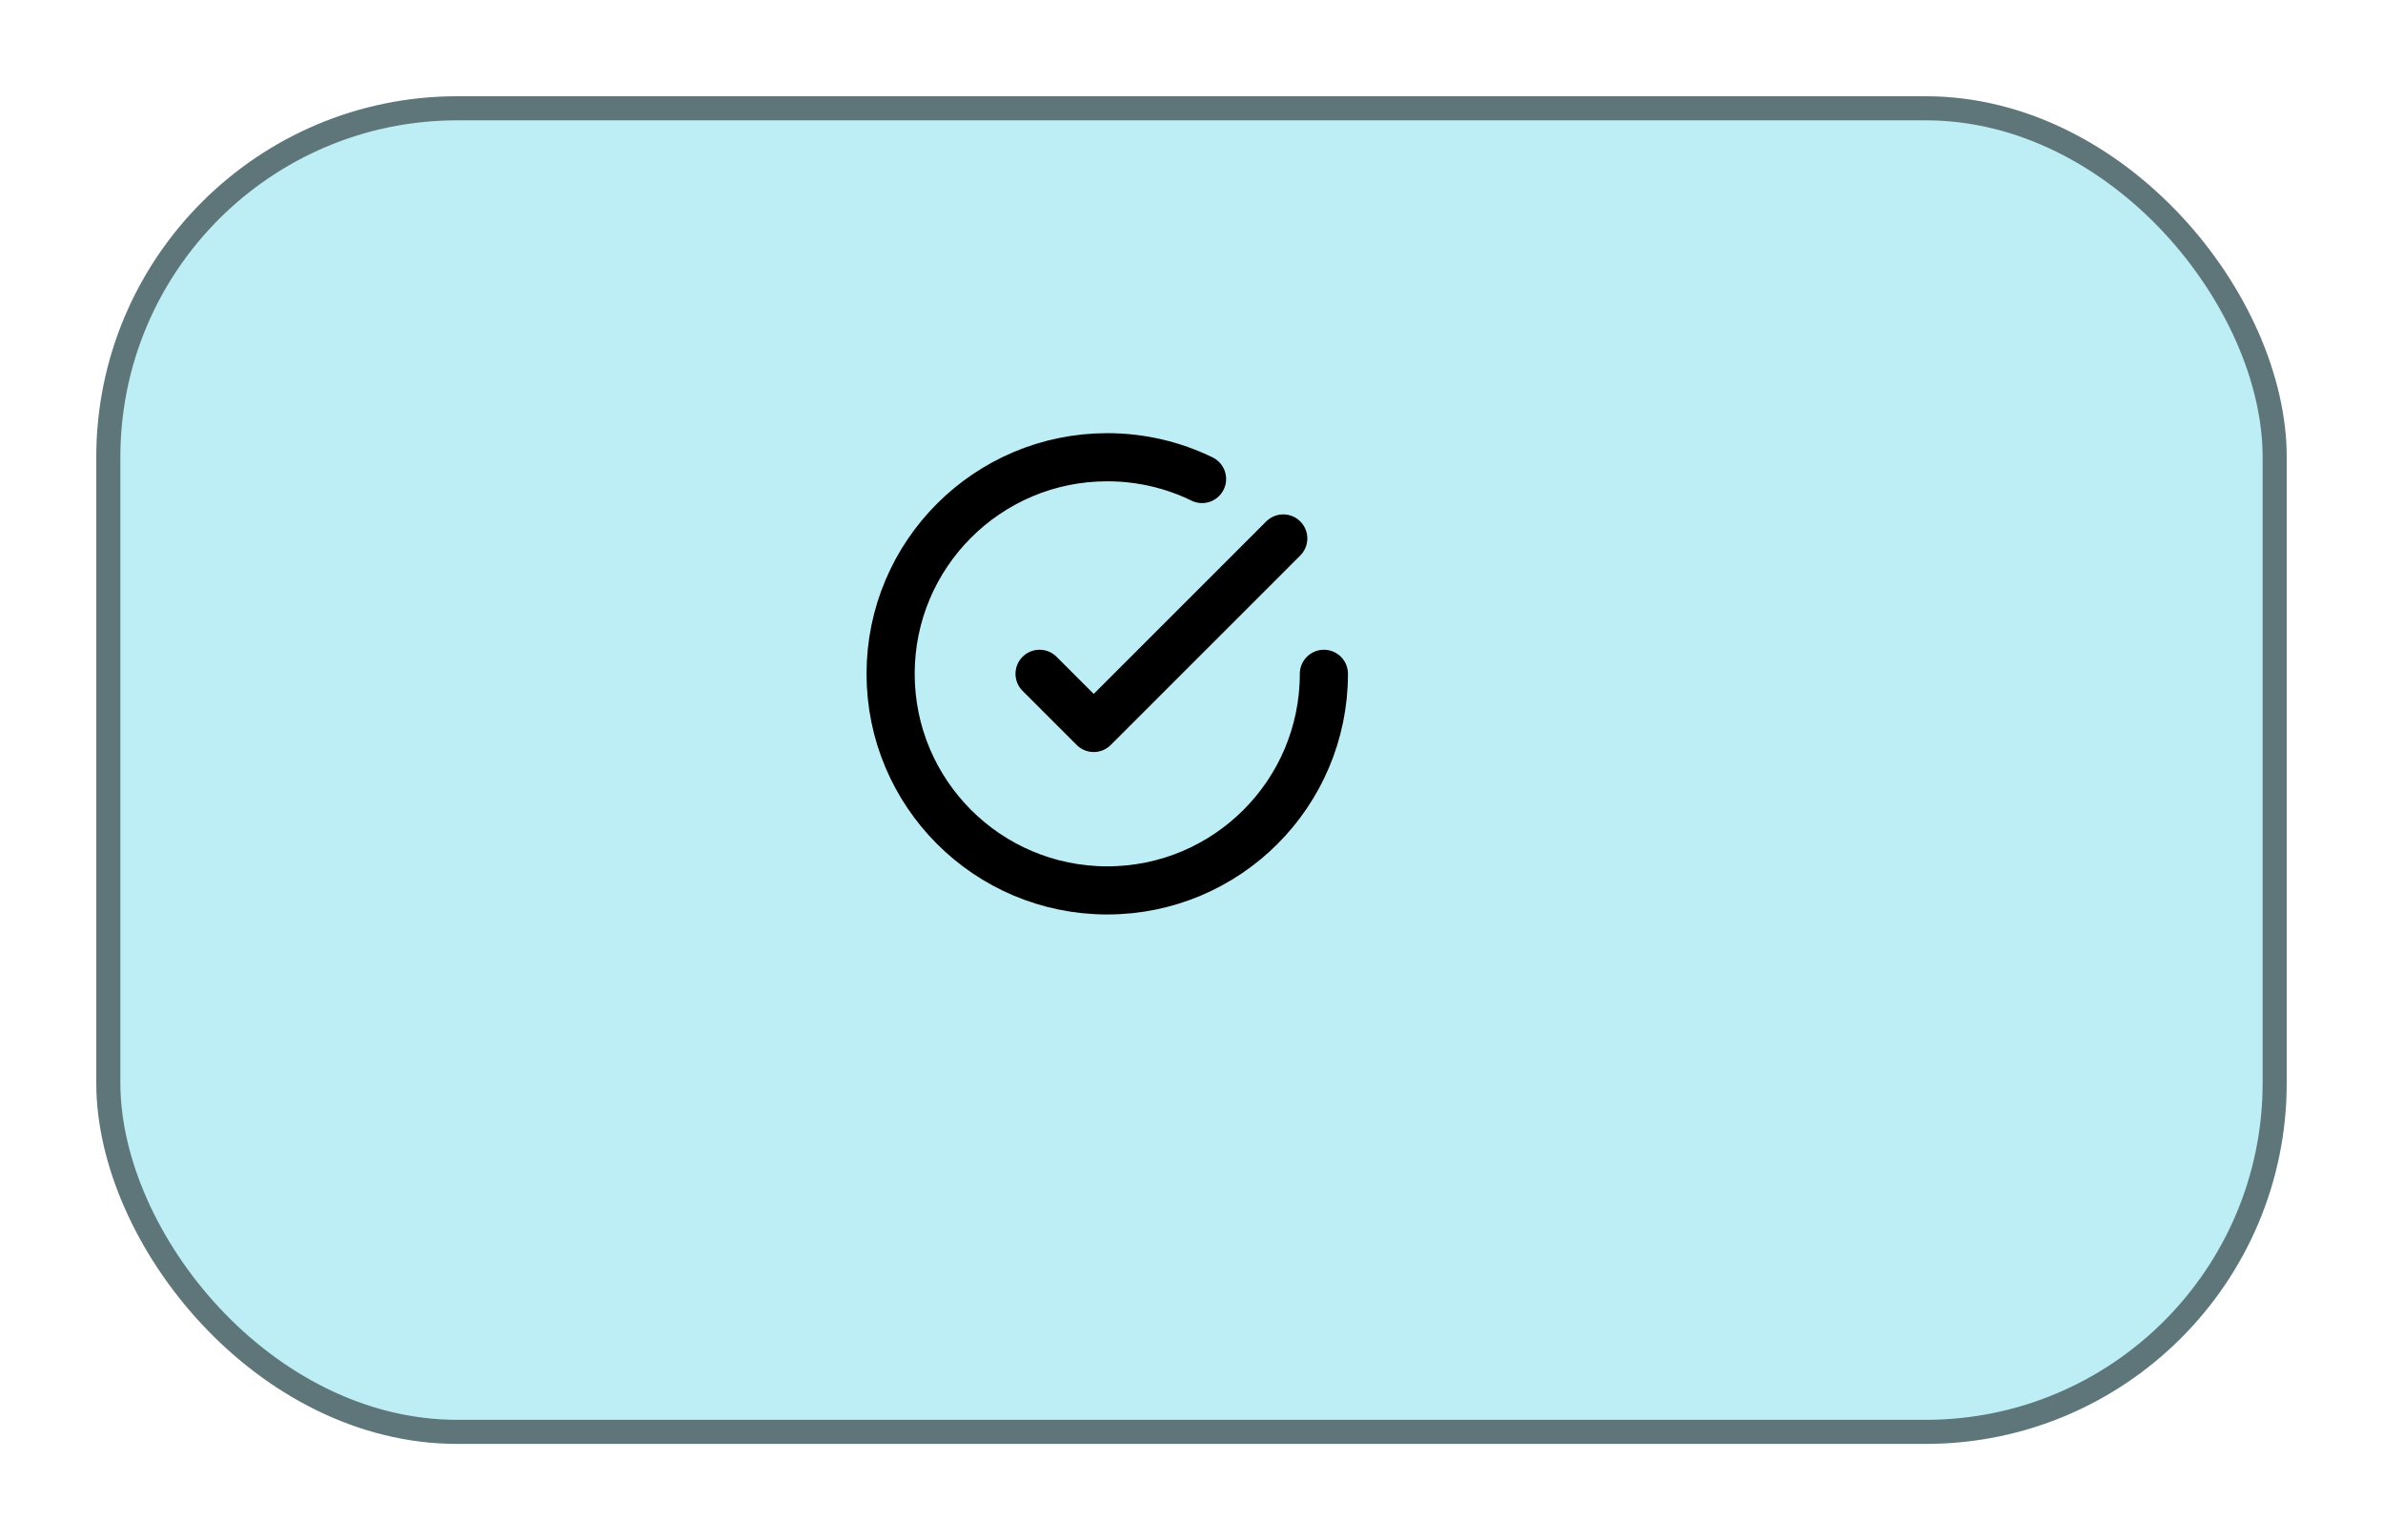 <svg width="99" height="64" viewBox="0 0 99 64" fill="none" xmlns="http://www.w3.org/2000/svg">
<g filter="url(#filter0_d_104_205)">
<rect width="91" height="56" rx="15" fill="#BDEDF5"/>
<rect x="0.5" y="0.5" width="90" height="55" rx="14.5" stroke="black" stroke-opacity="0.5"/>
</g>
<path d="M55 28C55 32.971 50.971 37 46 37C41.029 37 37 32.971 37 28C37 23.029 41.029 19 46 19C47.412 19 48.748 19.325 49.938 19.905M53.312 22.375L45.438 30.25L43.188 28" stroke="black" stroke-width="2" stroke-linecap="round" stroke-linejoin="round"/>
<defs>
<filter id="filter0_d_104_205" x="0" y="0" width="99" height="64" filterUnits="userSpaceOnUse" color-interpolation-filters="sRGB">
<feFlood flood-opacity="0" result="BackgroundImageFix"/>
<feColorMatrix in="SourceAlpha" type="matrix" values="0 0 0 0 0 0 0 0 0 0 0 0 0 0 0 0 0 0 127 0" result="hardAlpha"/>
<feOffset dx="4" dy="4"/>
<feGaussianBlur stdDeviation="2"/>
<feComposite in2="hardAlpha" operator="out"/>
<feColorMatrix type="matrix" values="0 0 0 0 0 0 0 0 0 0 0 0 0 0 0 0 0 0 0.25 0"/>
<feBlend mode="normal" in2="BackgroundImageFix" result="effect1_dropShadow_104_205"/>
<feBlend mode="normal" in="SourceGraphic" in2="effect1_dropShadow_104_205" result="shape"/>
</filter>
</defs>
</svg>
